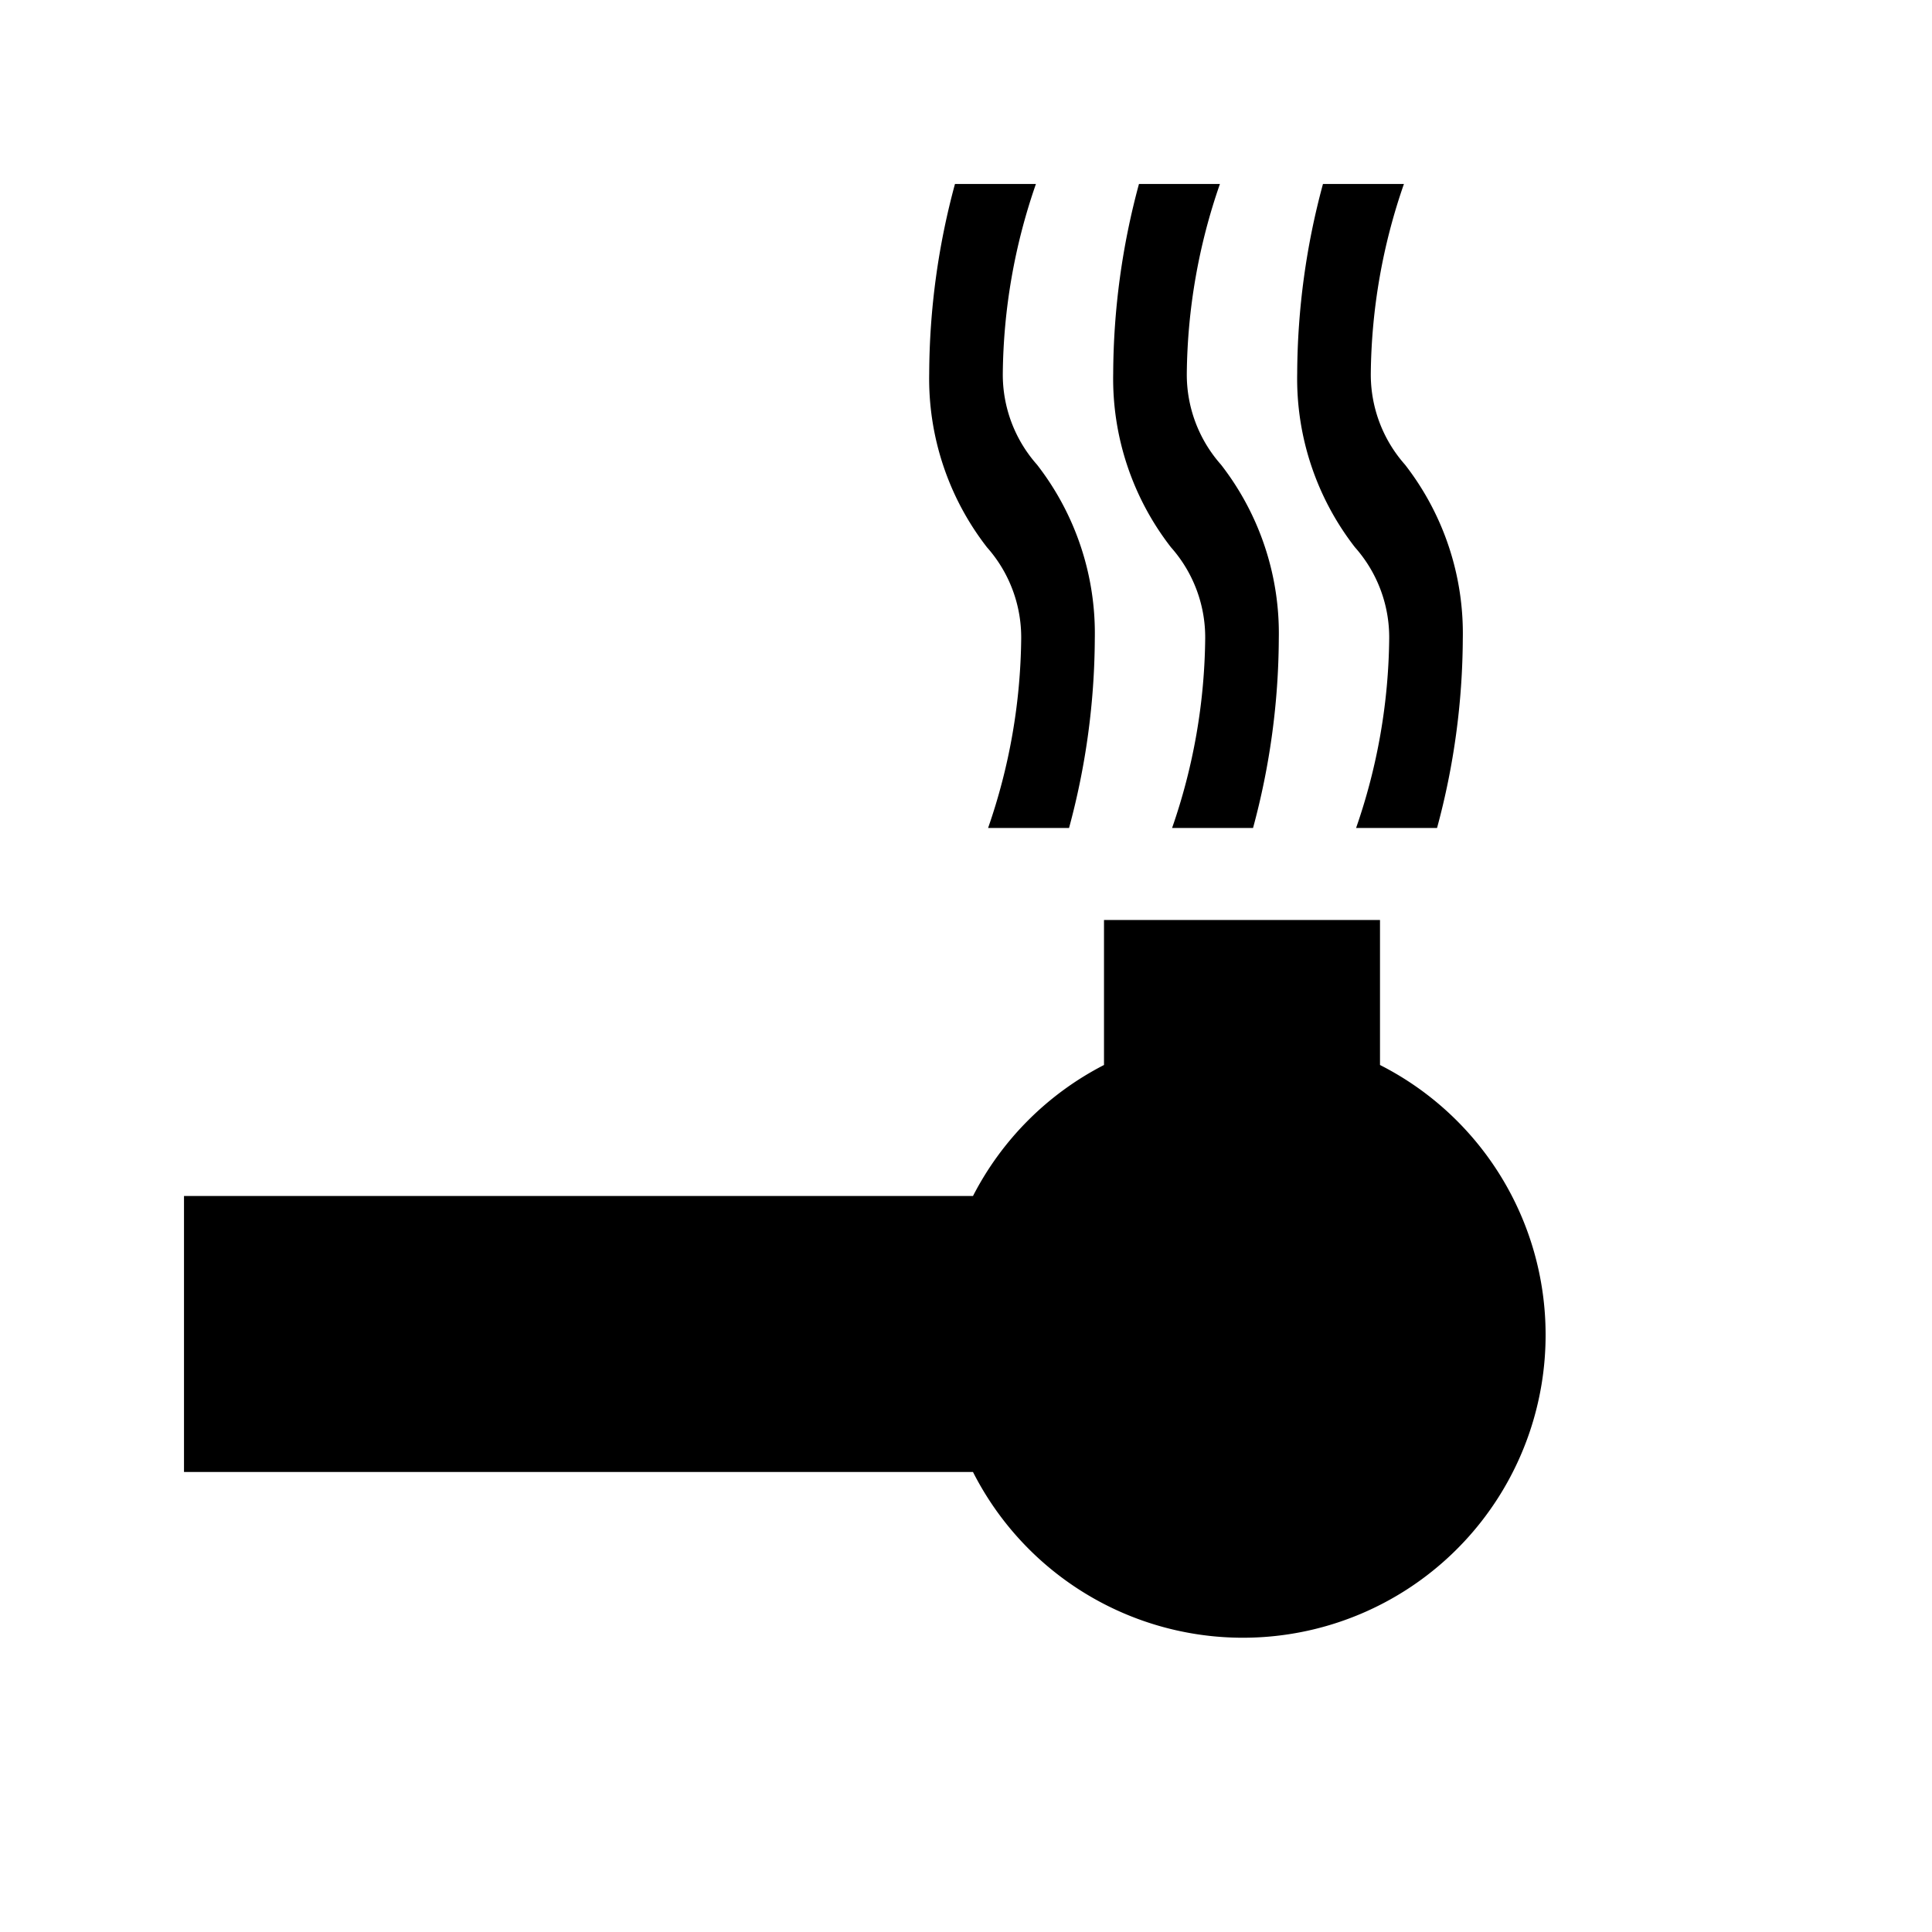 <svg xmlns="http://www.w3.org/2000/svg" viewBox="0 0 21 21"><path d="M16.8 14.5a3.29 3.29 0 0 1-6.224 1.5H2v-3h8.576A3.292 3.292 0 0 1 12 11.576V10h3v1.576a3.287 3.287 0 0 1 1.8 2.924zM11.62 9a7.983 7.983 0 0 0 .28-2.059 2.987 2.987 0 0 0-.628-1.89 1.475 1.475 0 0 1-.372-.992A6.446 6.446 0 0 1 11.26 2h-.88a7.983 7.983 0 0 0-.28 2.059 2.987 2.987 0 0 0 .628 1.89 1.475 1.475 0 0 1 .372.992A6.446 6.446 0 0 1 10.74 9zm2 0a7.983 7.983 0 0 0 .28-2.059 2.987 2.987 0 0 0-.628-1.89 1.475 1.475 0 0 1-.372-.992A6.446 6.446 0 0 1 13.26 2h-.88a7.983 7.983 0 0 0-.28 2.059 2.987 2.987 0 0 0 .628 1.89 1.475 1.475 0 0 1 .372.992A6.446 6.446 0 0 1 12.74 9zm2 0a7.983 7.983 0 0 0 .28-2.059 2.987 2.987 0 0 0-.628-1.89 1.475 1.475 0 0 1-.372-.992A6.446 6.446 0 0 1 15.26 2h-.88a7.983 7.983 0 0 0-.28 2.059 2.987 2.987 0 0 0 .628 1.89 1.475 1.475 0 0 1 .372.992A6.446 6.446 0 0 1 14.74 9z"/></svg>